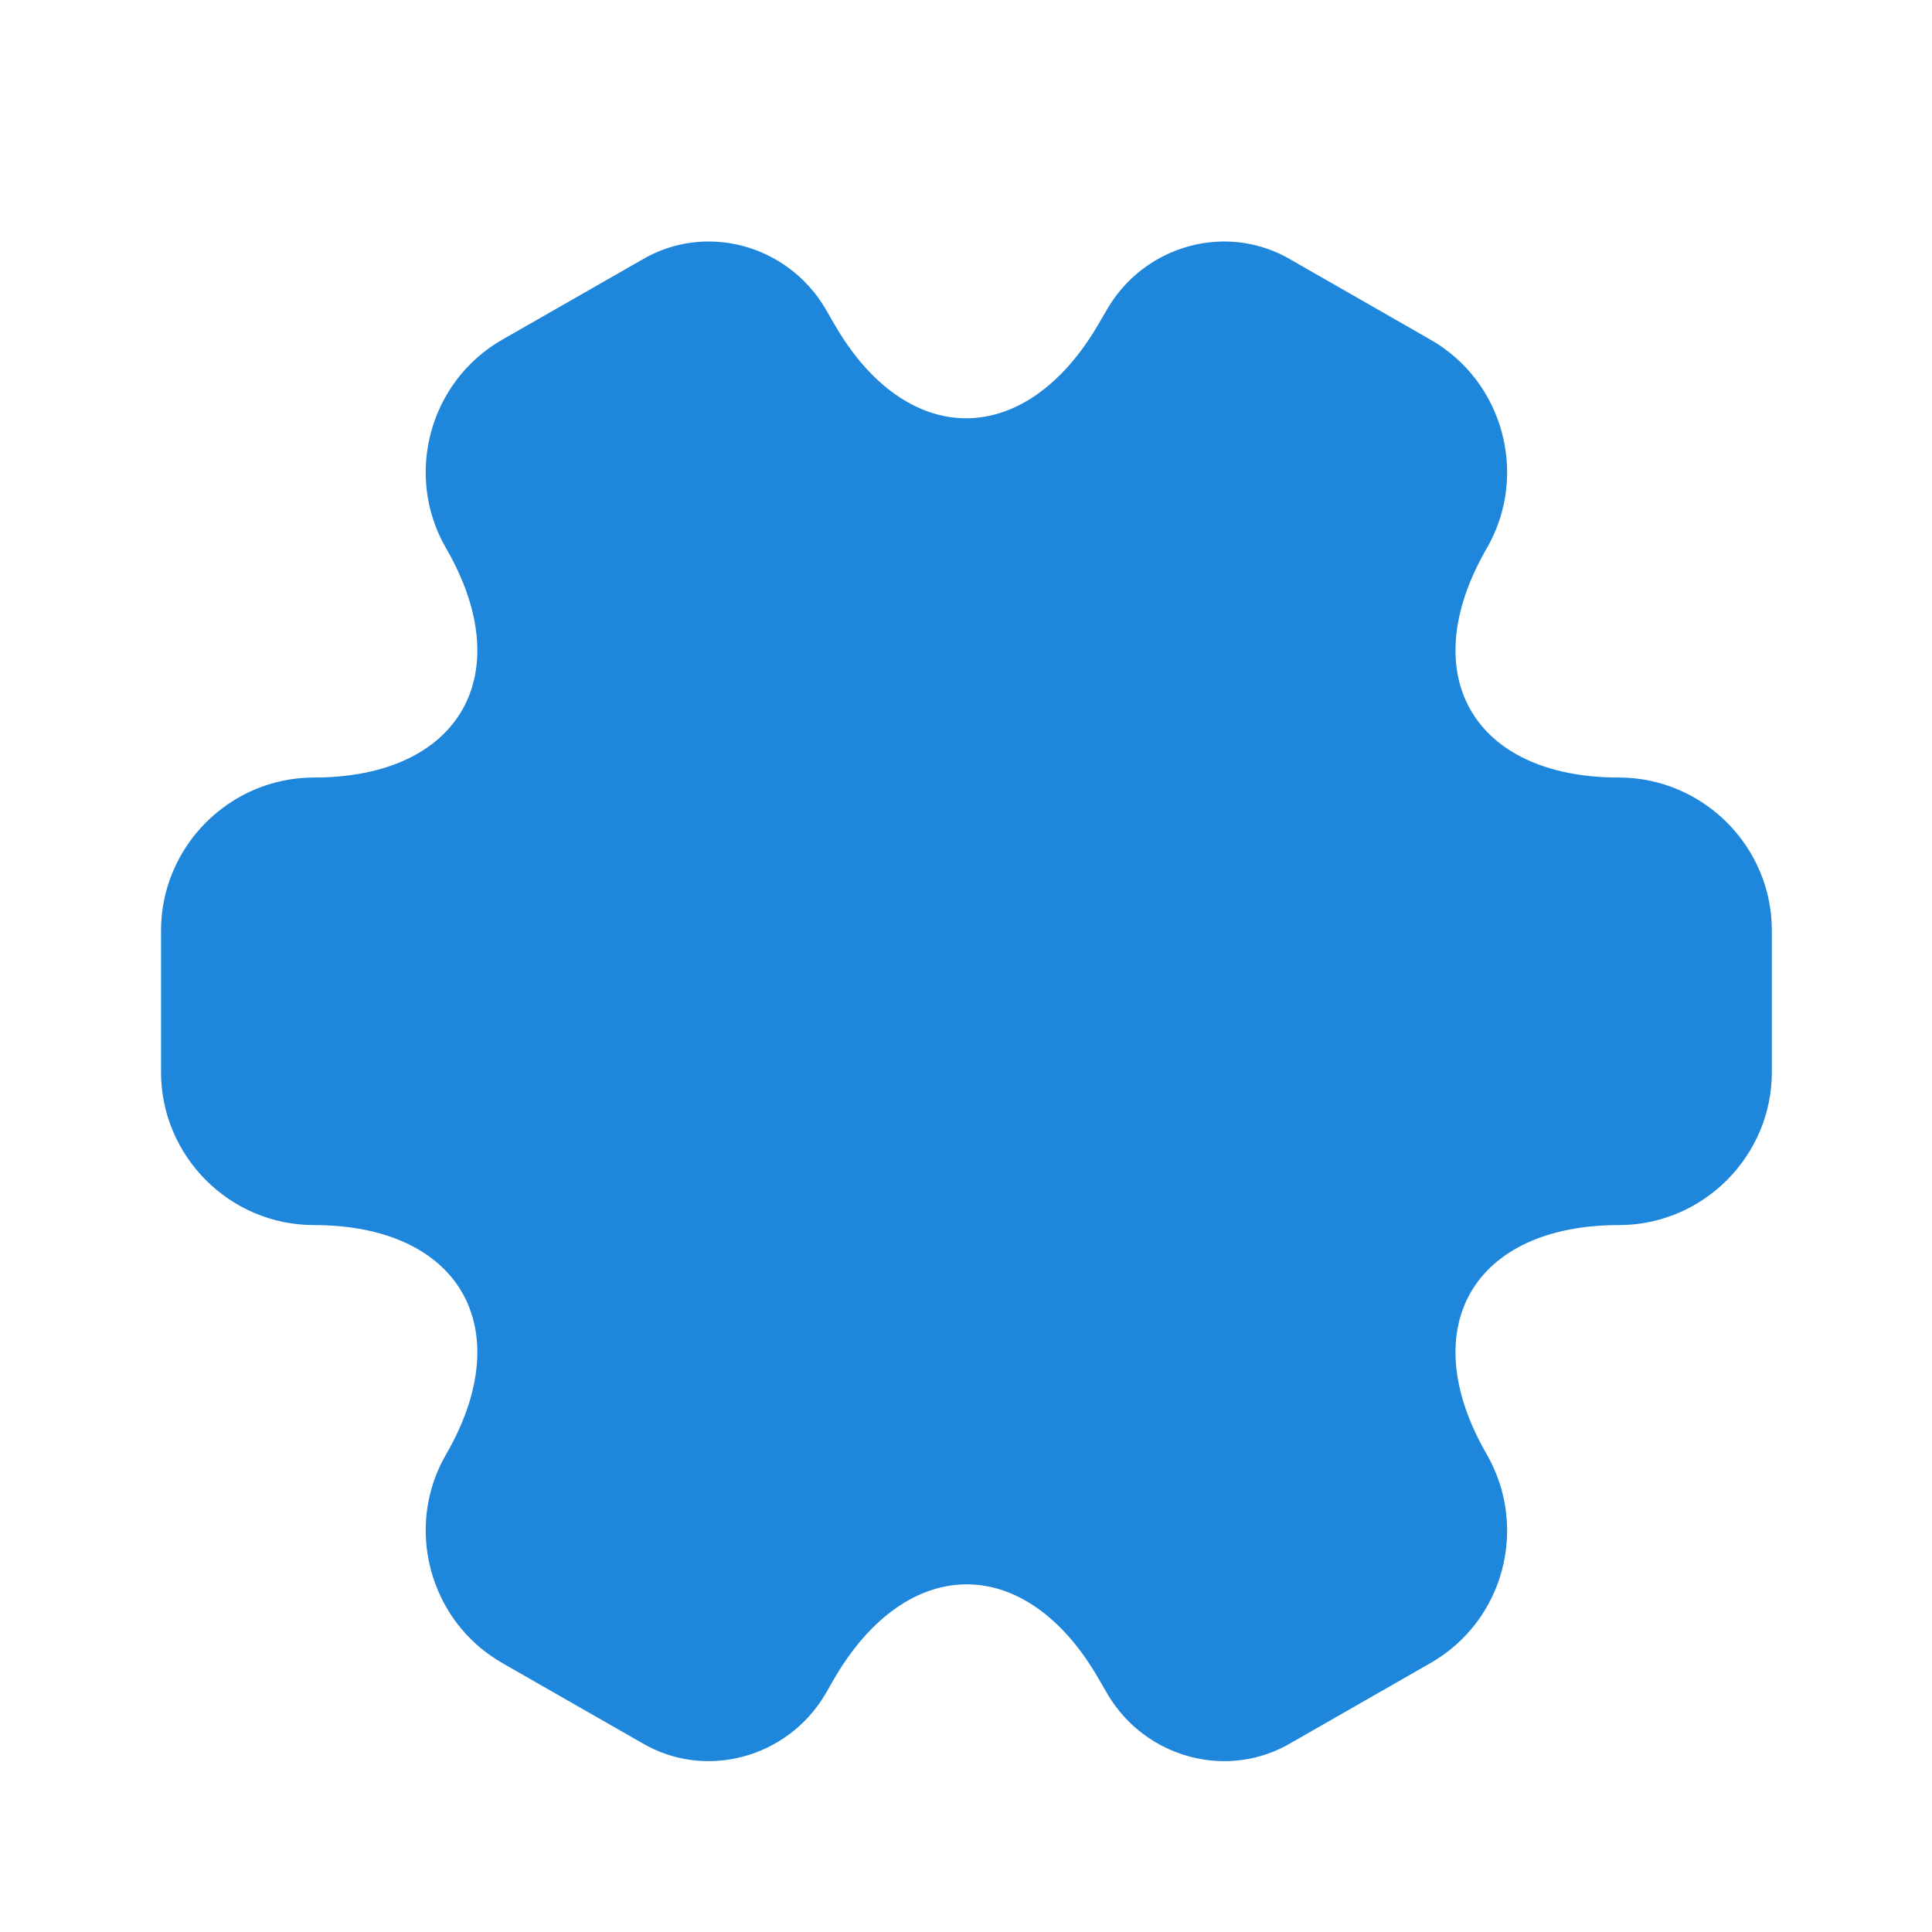 <svg width="20" height="20" viewBox="0 0 20 20" fill="none" xmlns="http://www.w3.org/2000/svg">
<path d="M1.667 11.099V9.632C1.667 8.766 2.375 8.049 3.25 8.049C4.758 8.049 5.375 6.982 4.617 5.674C4.183 4.924 4.442 3.949 5.2 3.516L6.642 2.691C7.3 2.299 8.15 2.532 8.542 3.191L8.633 3.349C9.383 4.657 10.617 4.657 11.375 3.349L11.467 3.191C11.858 2.532 12.708 2.299 13.367 2.691L14.808 3.516C15.567 3.949 15.825 4.924 15.392 5.674C14.633 6.982 15.25 8.049 16.758 8.049C17.625 8.049 18.342 8.757 18.342 9.632V11.099C18.342 11.966 17.633 12.682 16.758 12.682C15.25 12.682 14.633 13.749 15.392 15.057C15.825 15.816 15.567 16.782 14.808 17.216L13.367 18.041C12.708 18.432 11.858 18.199 11.467 17.541L11.375 17.382C10.625 16.074 9.392 16.074 8.633 17.382L8.542 17.541C8.15 18.199 7.3 18.432 6.642 18.041L5.2 17.216C4.442 16.782 4.183 15.807 4.617 15.057C5.375 13.749 4.758 12.682 3.25 12.682C2.375 12.682 1.667 11.966 1.667 11.099Z" fill="#1E86DB"/>
</svg>
